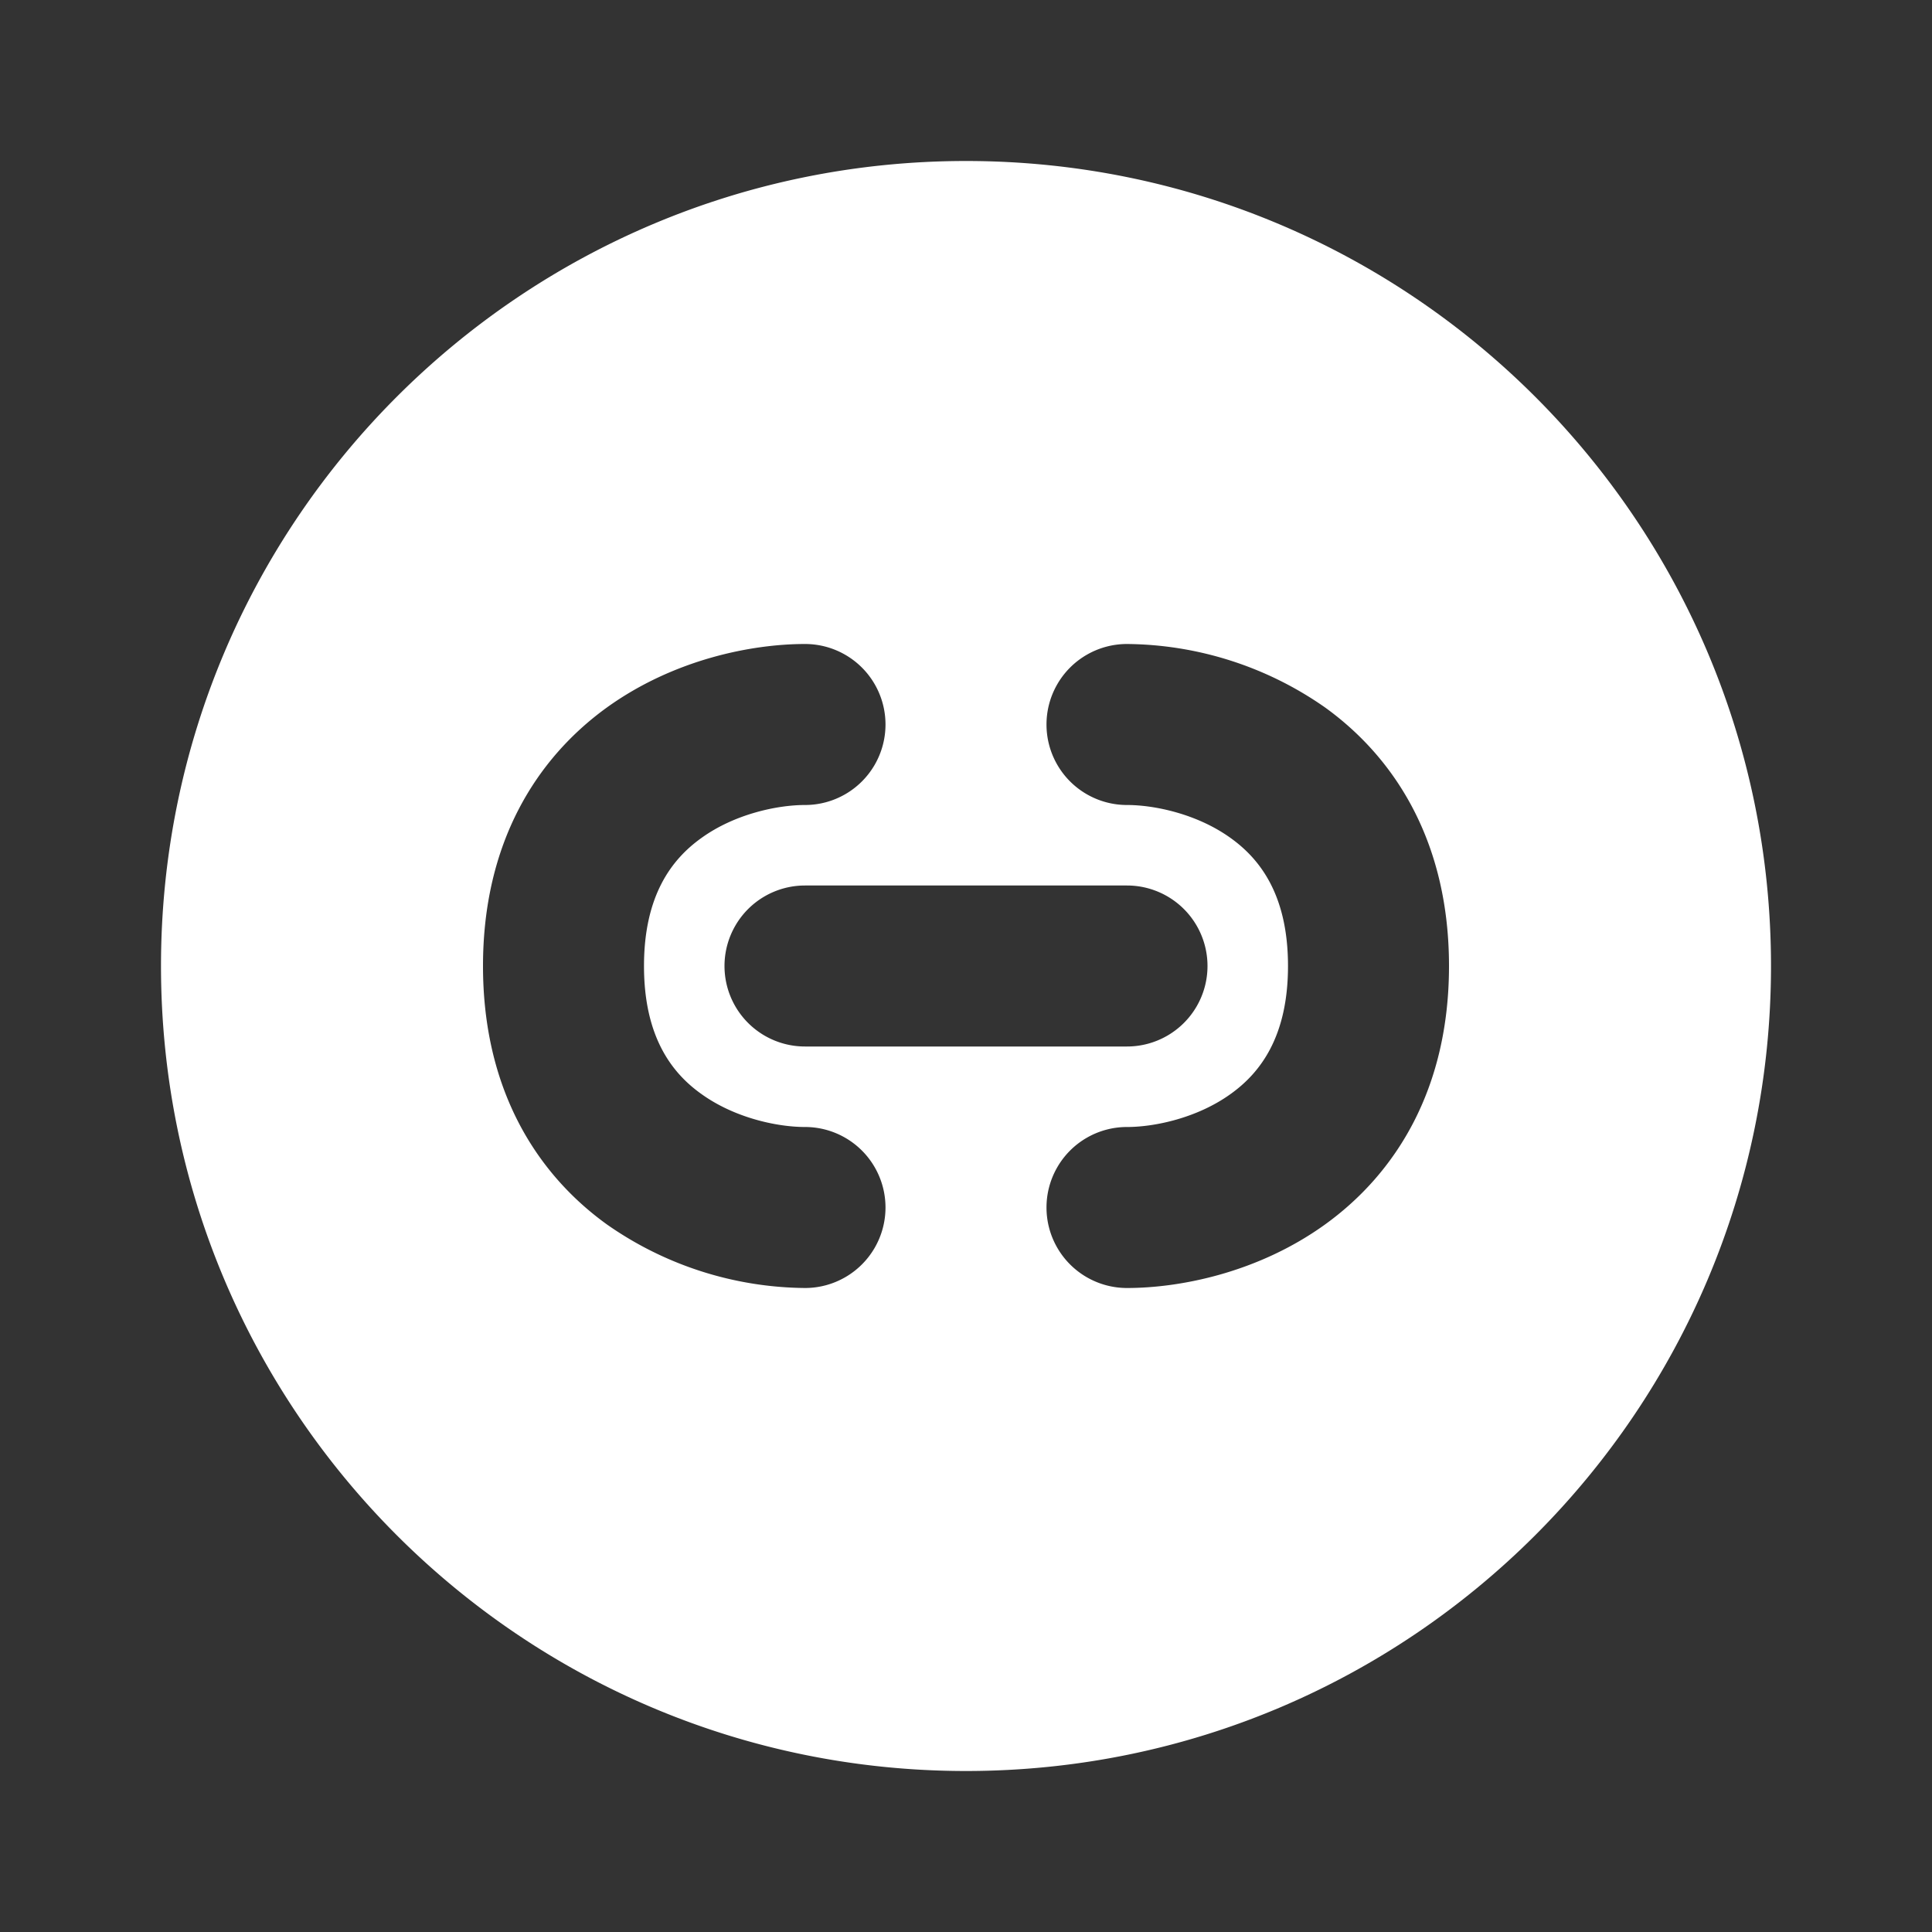<svg xmlns="http://www.w3.org/2000/svg" viewBox="0 0 24 24" fill="none"><rect x="0" y="0" width="24" height="24" fill="#333333" stroke="none"/><path fill="white" fill-rule="evenodd" d="M2 12C2 6.477 6.477 2 12 2s10 4.477 10 10-4.477 10-10 10S2 17.523 2 12zm8-4c-.66 0-1.628.19-2.46.788C6.659 9.424 6 10.474 6 12c0 1.526.658 2.576 1.54 3.211A4.35 4.35 0 0 0 10 16a1 1 0 1 0 0-2c-.34 0-.872-.11-1.29-.412C8.341 13.325 8 12.874 8 12c0-.874.342-1.324.71-1.588C9.127 10.11 9.66 10 10 10a1 1 0 1 0 0-2zm4 0a1 1 0 1 0 0 2c.34 0 .872.11 1.29.412.368.264.71.714.71 1.588 0 .874-.342 1.324-.71 1.588-.418.302-.95.412-1.29.412a1 1 0 1 0 0 2c.66 0 1.628-.19 2.46-.789C17.341 14.576 18 13.526 18 12c0-1.526-.658-2.576-1.54-3.212A4.35 4.35 0 0 0 14 8zm-4 3a1 1 0 1 0 0 2h4a1 1 0 1 0 0-2h-4z" clip-rule="evenodd"/></svg>